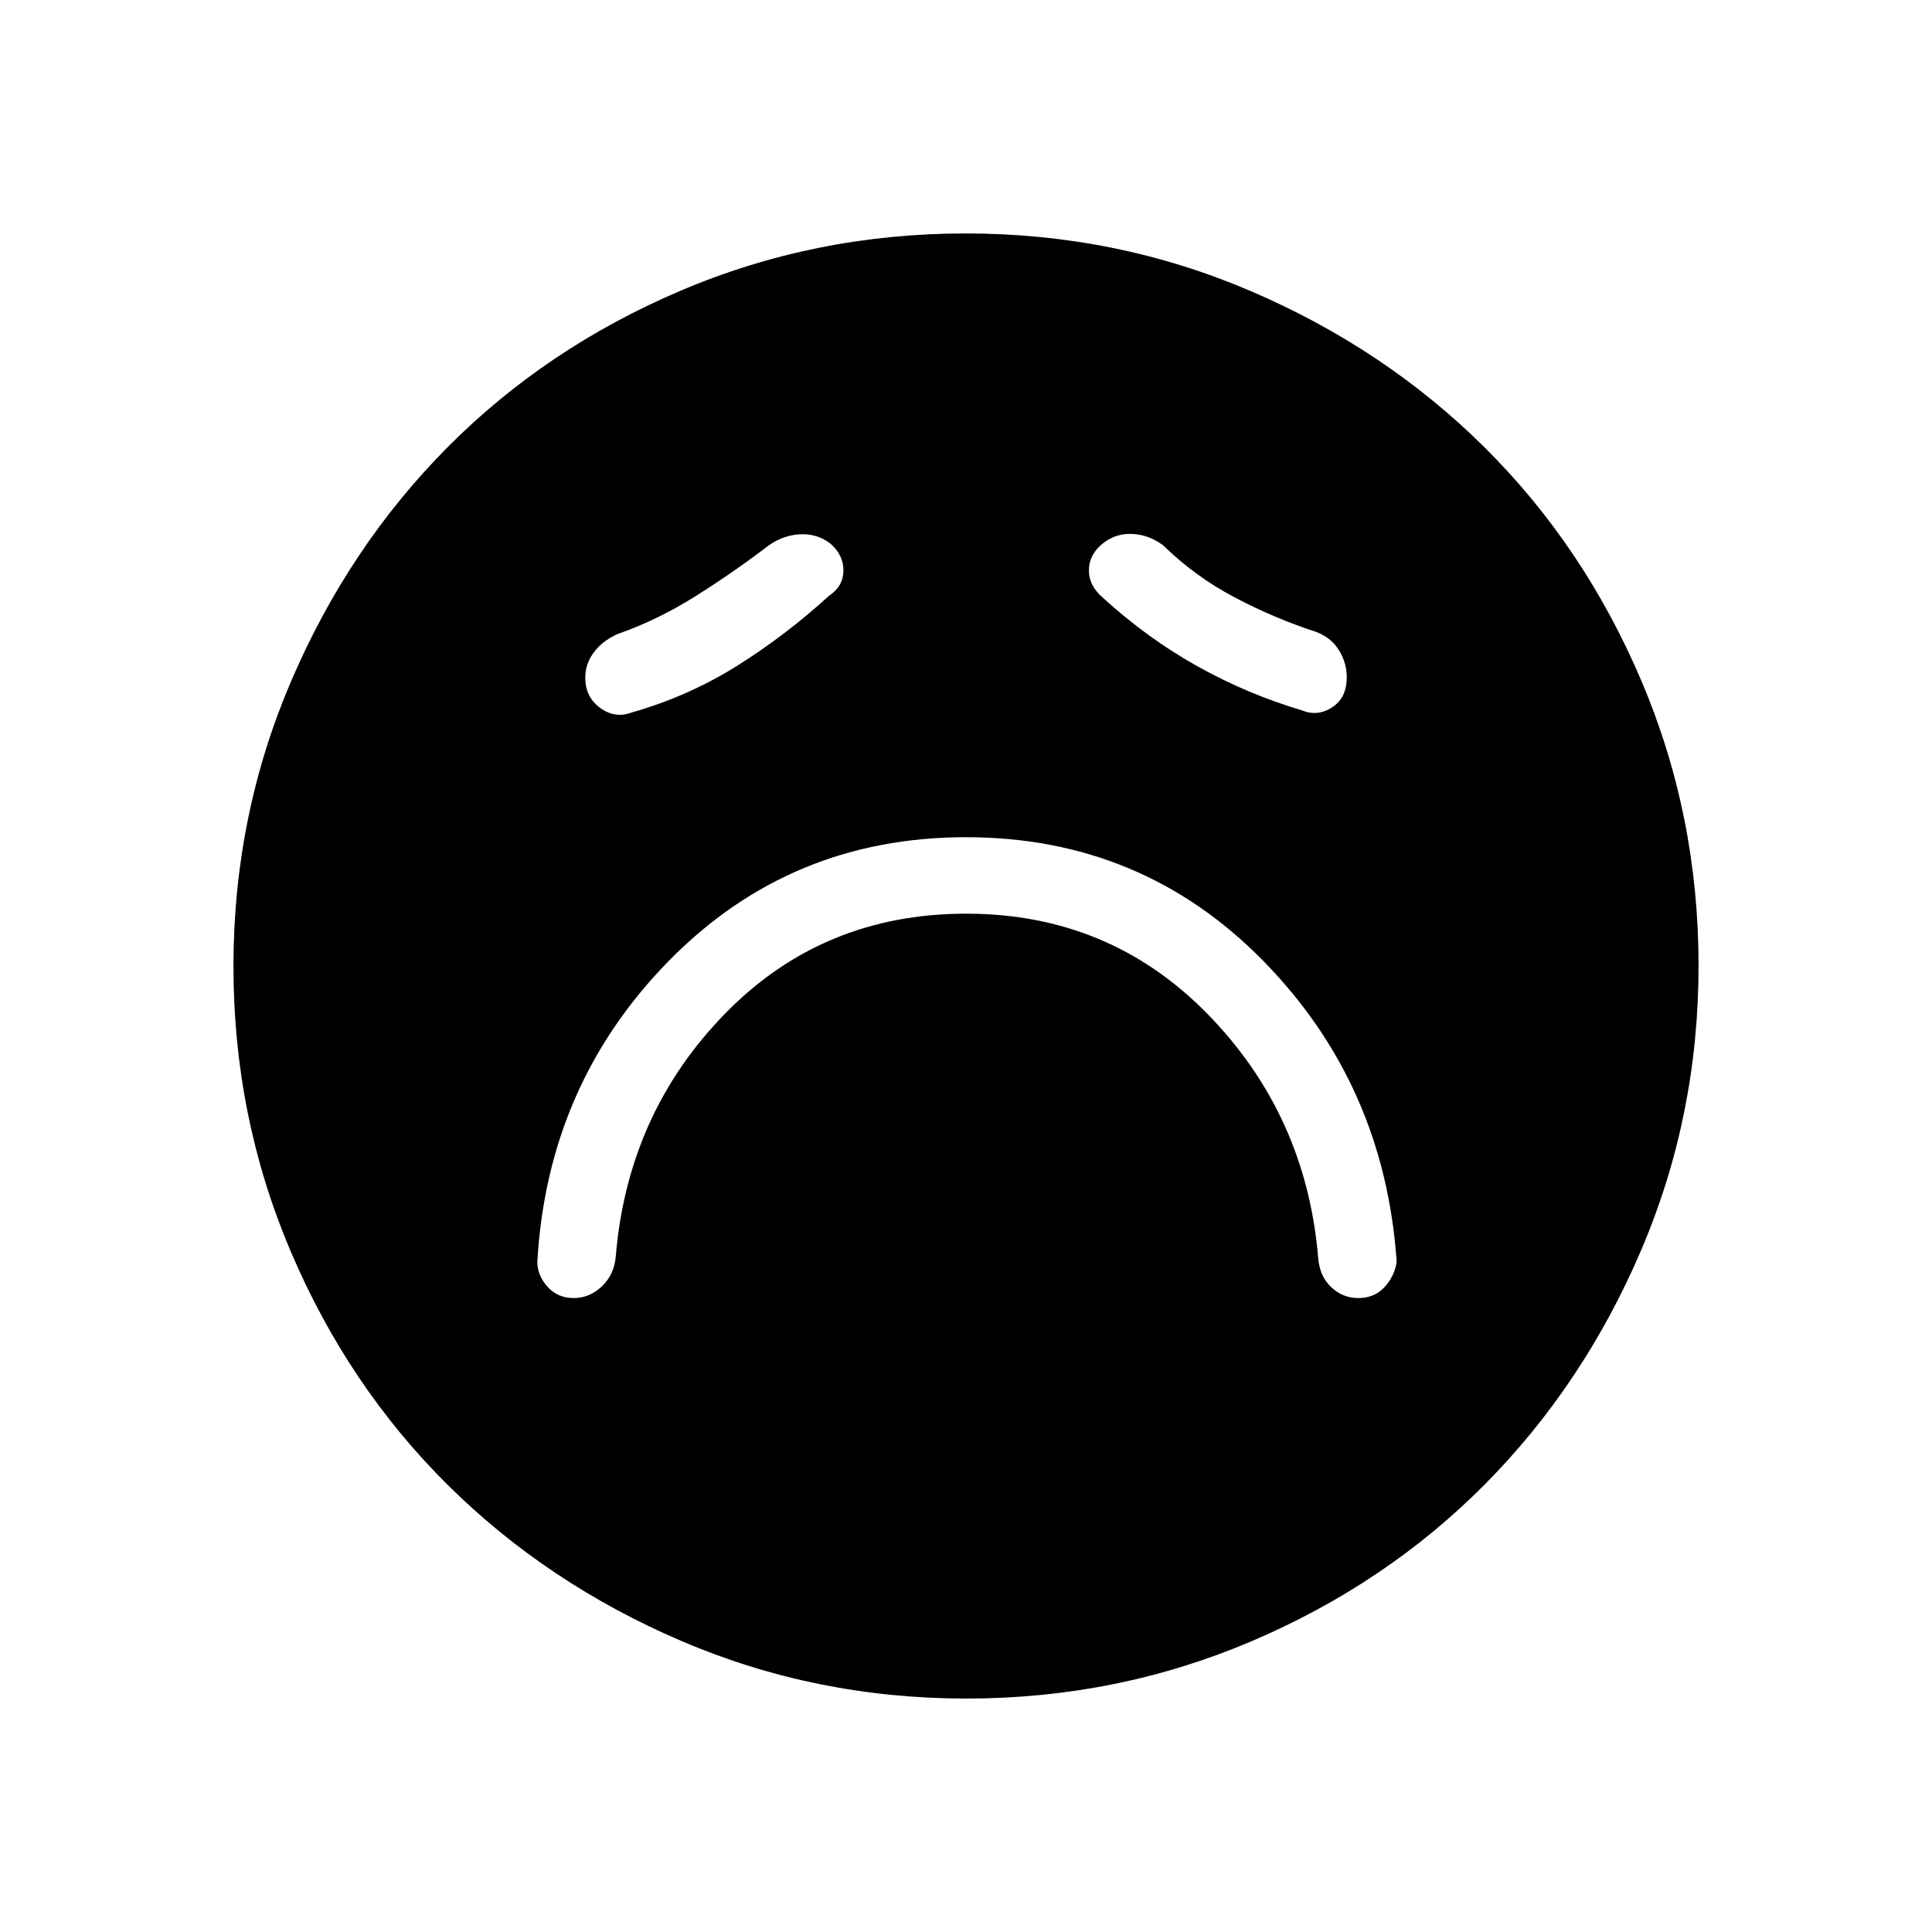 <svg xmlns="http://www.w3.org/2000/svg" height="48" viewBox="0 -960 960 960" width="48"><path d="M480.1-506q71.23 0 120.07 50Q649-406 655-335q.68 9.11 6.45 14.56 5.77 5.44 13.46 5.44 8.09 0 13.09-5.5t6-12.5q-6.04-88.15-66.33-149.58Q567.39-544 480-544q-87.41 0-147.71 61.5Q272-421 267-333q0 6.71 5.05 12.36 5.05 5.64 13 5.64t14.1-5.89q6.15-5.89 6.85-15.11 6-71 54.44-120.5T480.1-506ZM412-664q7-4.67 7.09-12.44.09-7.77-6.59-13.56-6.74-5-15.12-4.5Q389-694 382-689q-17 13-36 25t-39 19q-8.21 3.62-12.61 10.11-4.39 6.49-3.39 14.54 1 8.05 8.06 12.7Q306.13-603 314-606q28-8 52-23t46-35Zm136 1q22.1 20.18 47.05 34.09Q620-615 647-607q7.18 3 14.09-1t7.91-12.26q1-8.26-3-15.5T654-646q-20.81-6.78-40.53-17.18Q593.75-673.58 578-689q-7.24-5.4-15.62-5.7-8.38-.3-14.81 5.07-6.43 5.36-6.5 13Q541-669 548-663Zm-67.83 547q-74.81 0-141.62-28.62t-116.24-77.69q-49.42-49.07-77.86-115.88Q116-405.01 116-479.83q0-74.81 28.62-141.62t77.69-116.24q49.07-49.42 115.88-77.86Q405.01-844 479.83-844q74.81 0 141.62 28.62t116.24 77.69q49.42 49.07 77.86 115.88Q844-554.99 844-480.17q0 74.81-28.62 141.62t-77.69 116.24q-49.07 49.42-115.88 77.86Q554.99-116 480.17-116Z"/></svg>